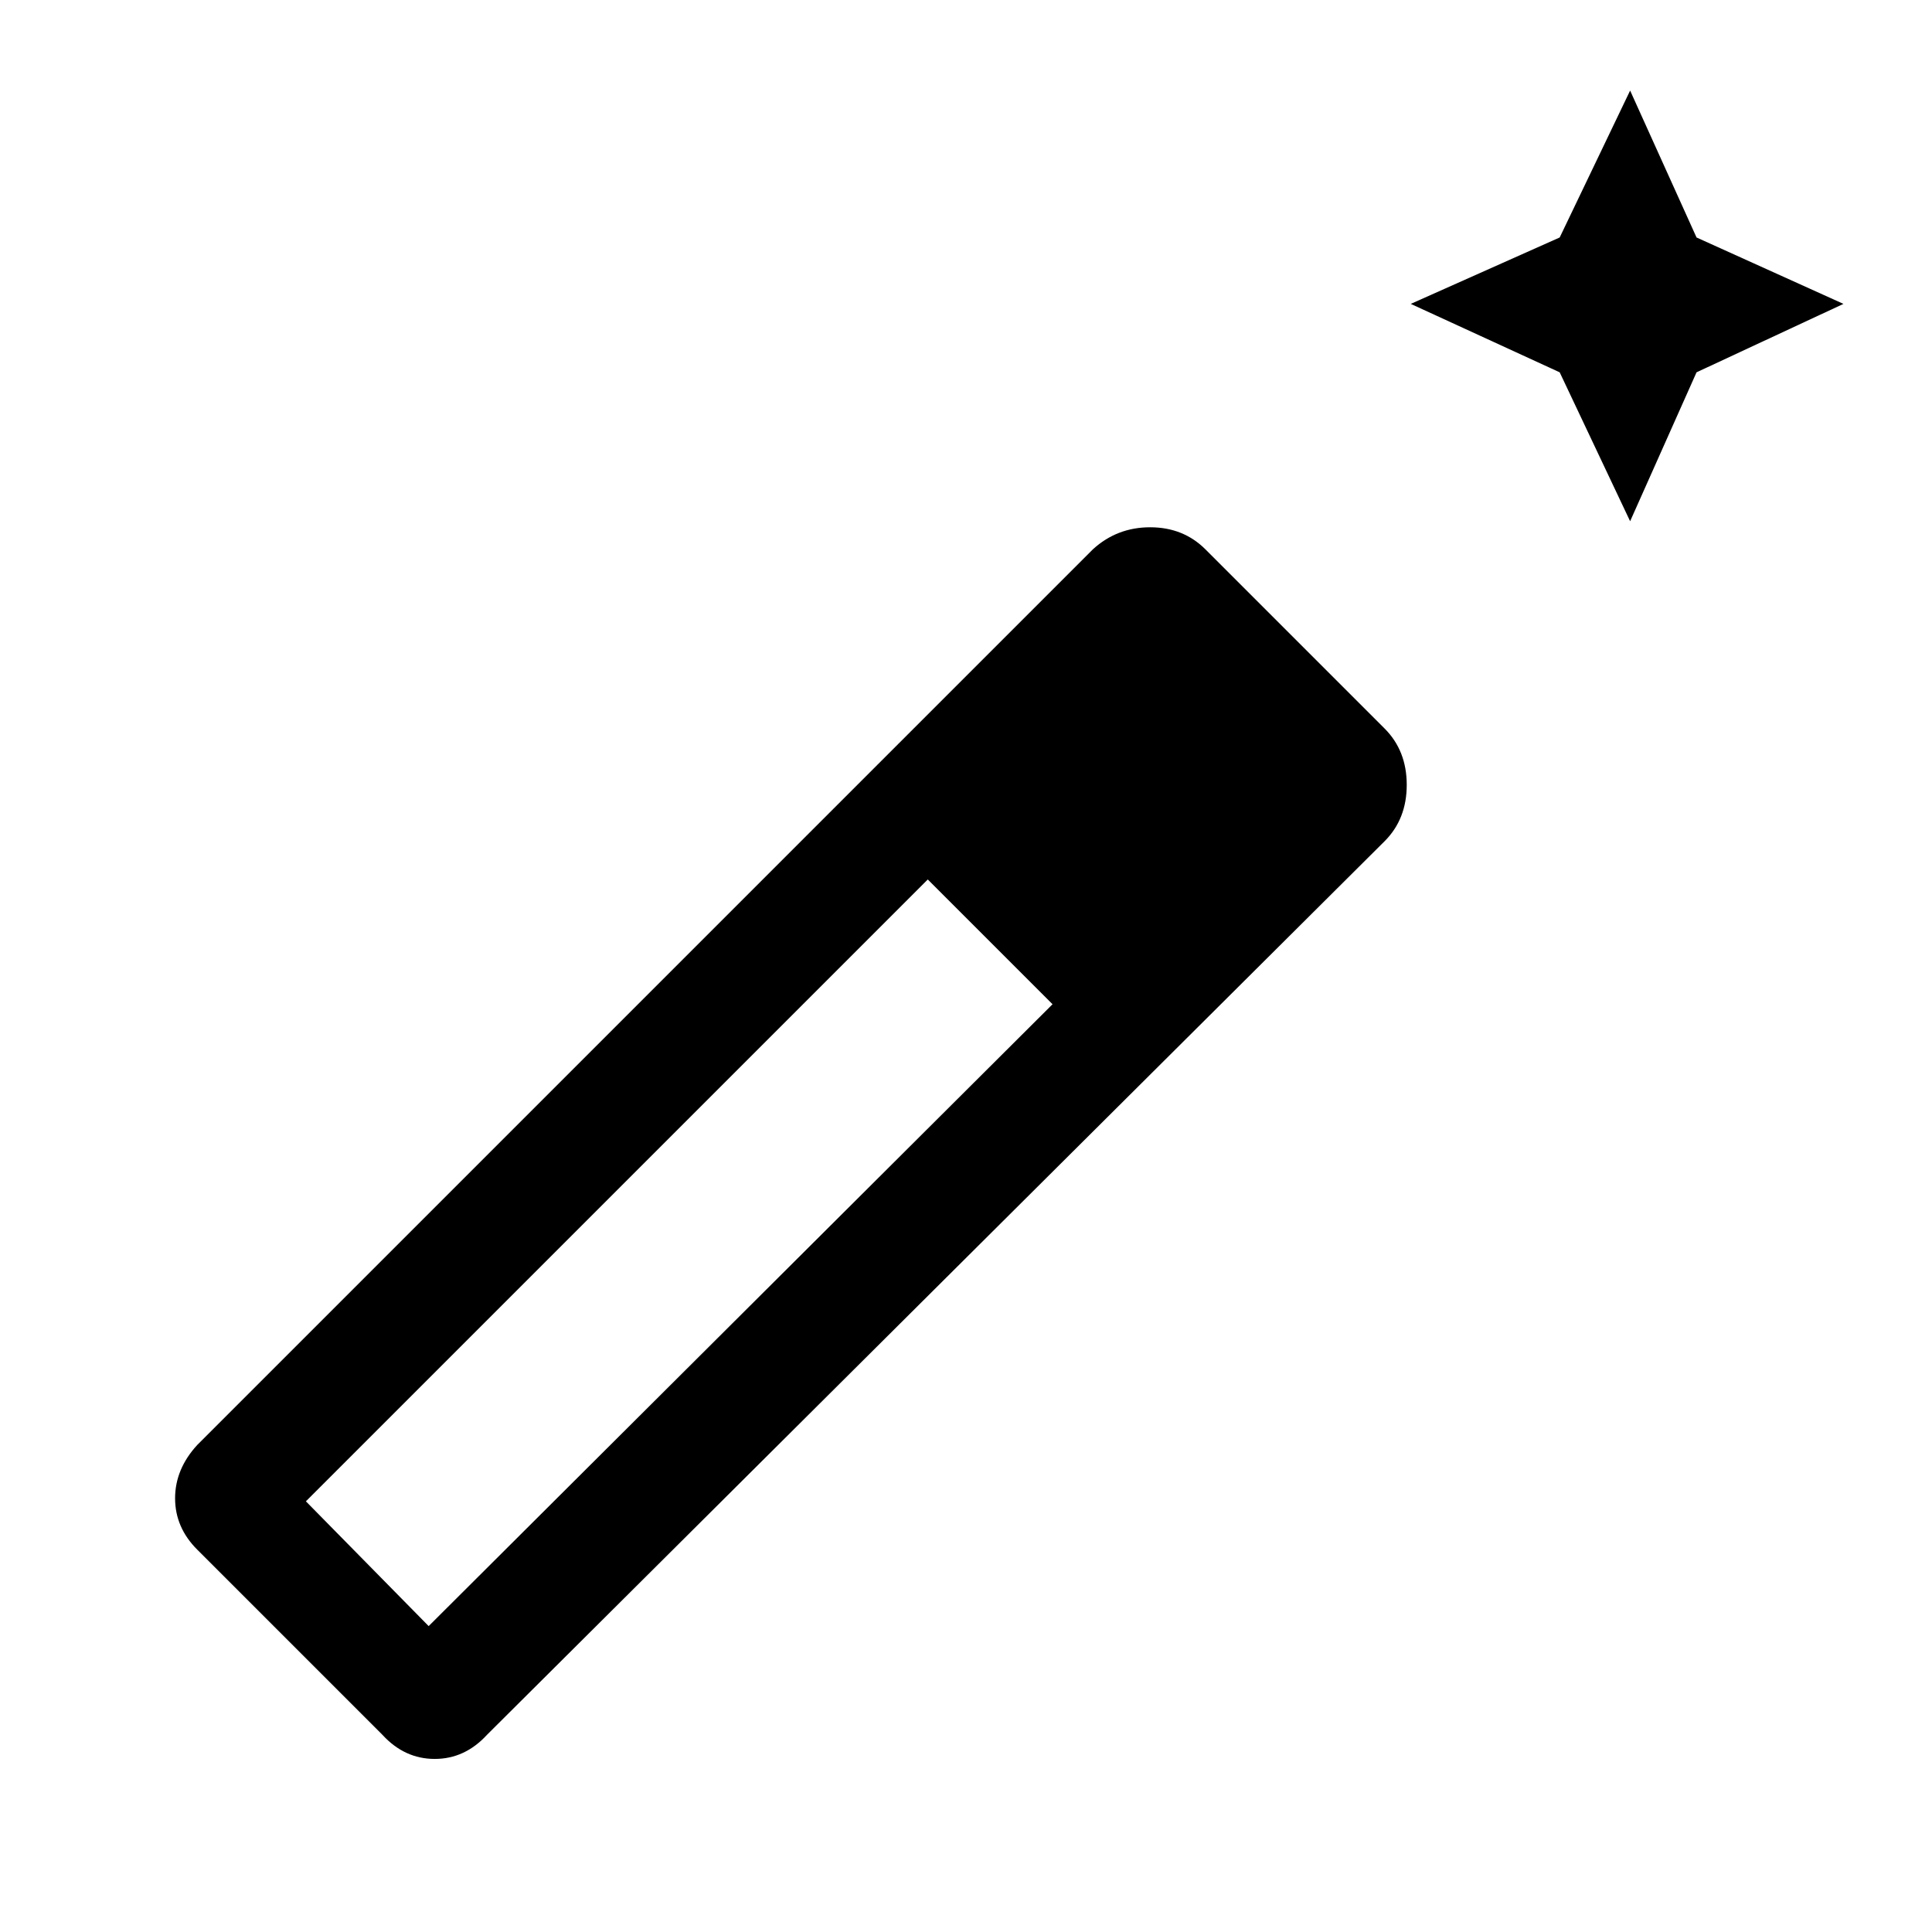 <svg xmlns="http://www.w3.org/2000/svg" height="48" width="48"><path d="m40.5 12.95-1.75-3.7-3.7-1.7 3.7-1.65 1.75-3.65 1.65 3.65 3.65 1.65-3.65 1.7ZM9.5 43.1l-4.6-4.6q-.55-.55-.55-1.275 0-.725.55-1.325l22.25-22.25q.6-.55 1.425-.55.825 0 1.375.55l4.45 4.45q.55.55.55 1.4 0 .85-.55 1.4L12.1 43.1q-.55.6-1.3.6t-1.3-.6Zm1.15-2.7 15.5-15.45-3.1-3.1L7.6 37.3Z"/></svg>